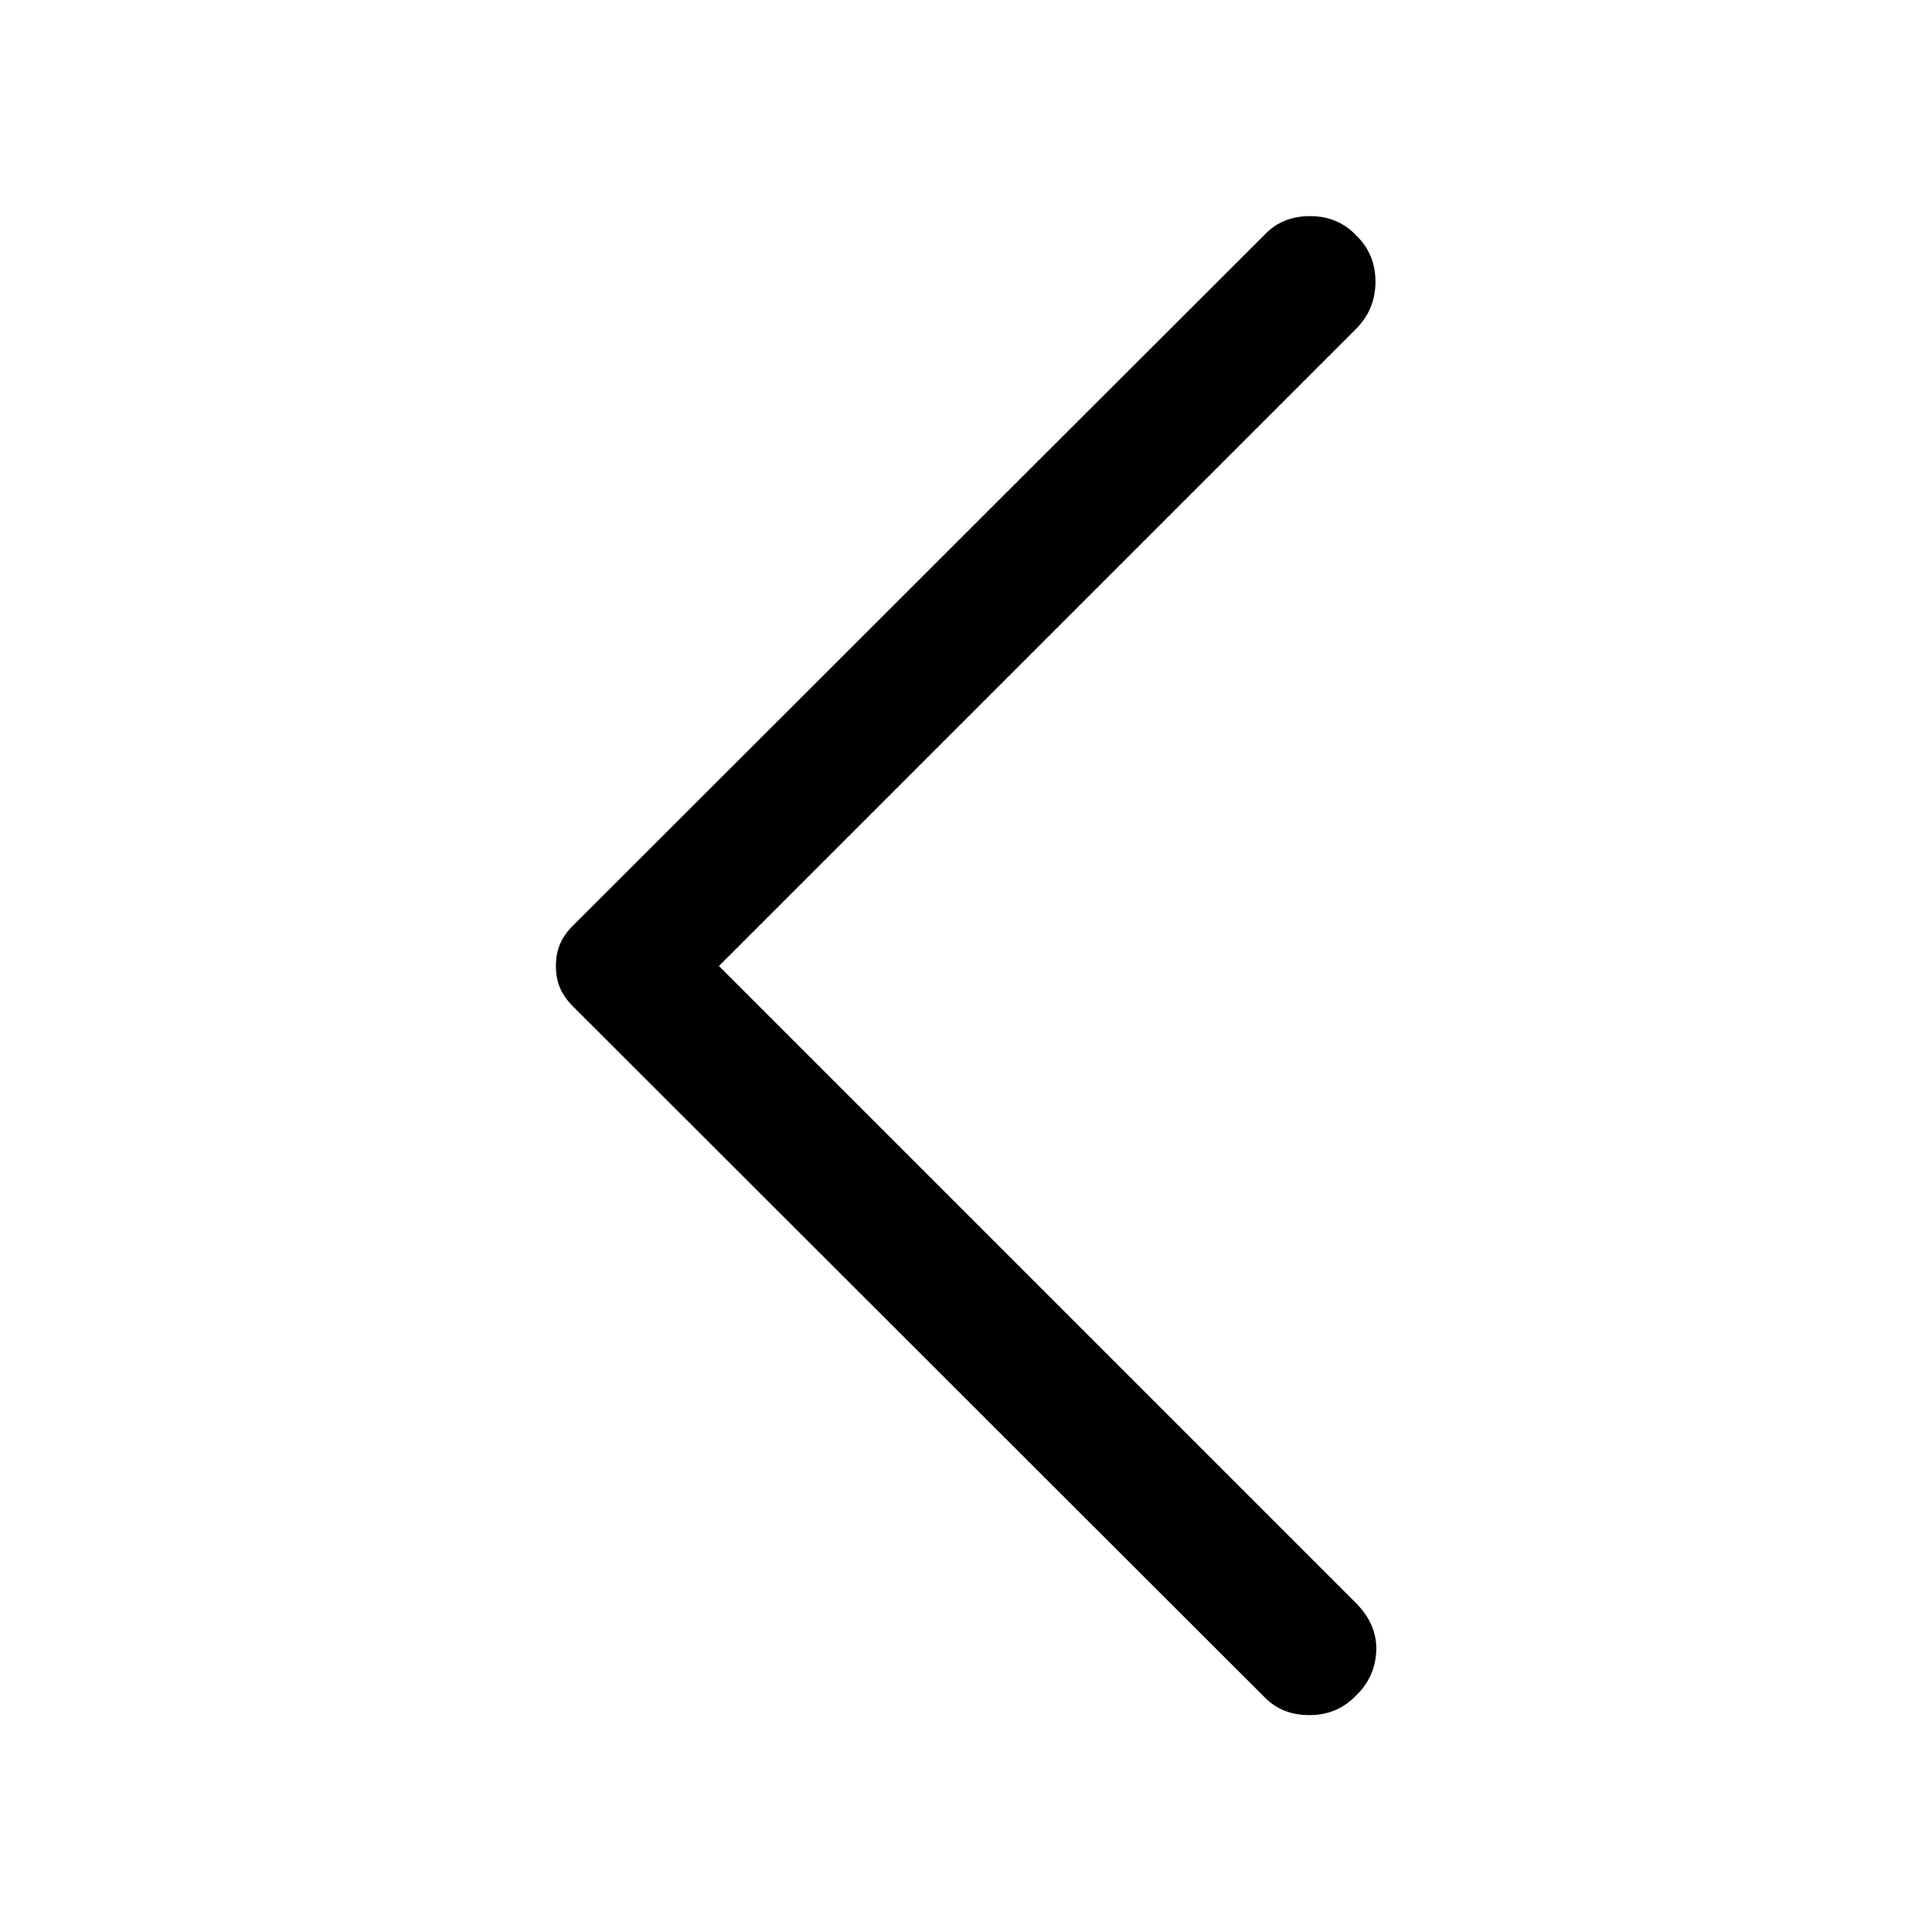 <svg xmlns="http://www.w3.org/2000/svg" width="48" height="48" viewBox="0 -960 960 960"><path d="M628.154-116.847 284.847-459.769q-4.616-4.616-6.616-9.423-2-4.808-2-10.808t2-10.808q2-4.807 6.616-9.423l343.692-343.307q8.692-9.077 22.422-9.077 13.731 0 22.808 9.462 9.692 9.307 9.692 23.115 0 13.807-9.692 23.499L357.23-480l316.923 316.923q10.308 10.692 9.692 23.615-.615 12.923-10.076 22-9.308 9.692-23.115 9.692-13.808 0-22.5-9.077Z"/></svg>